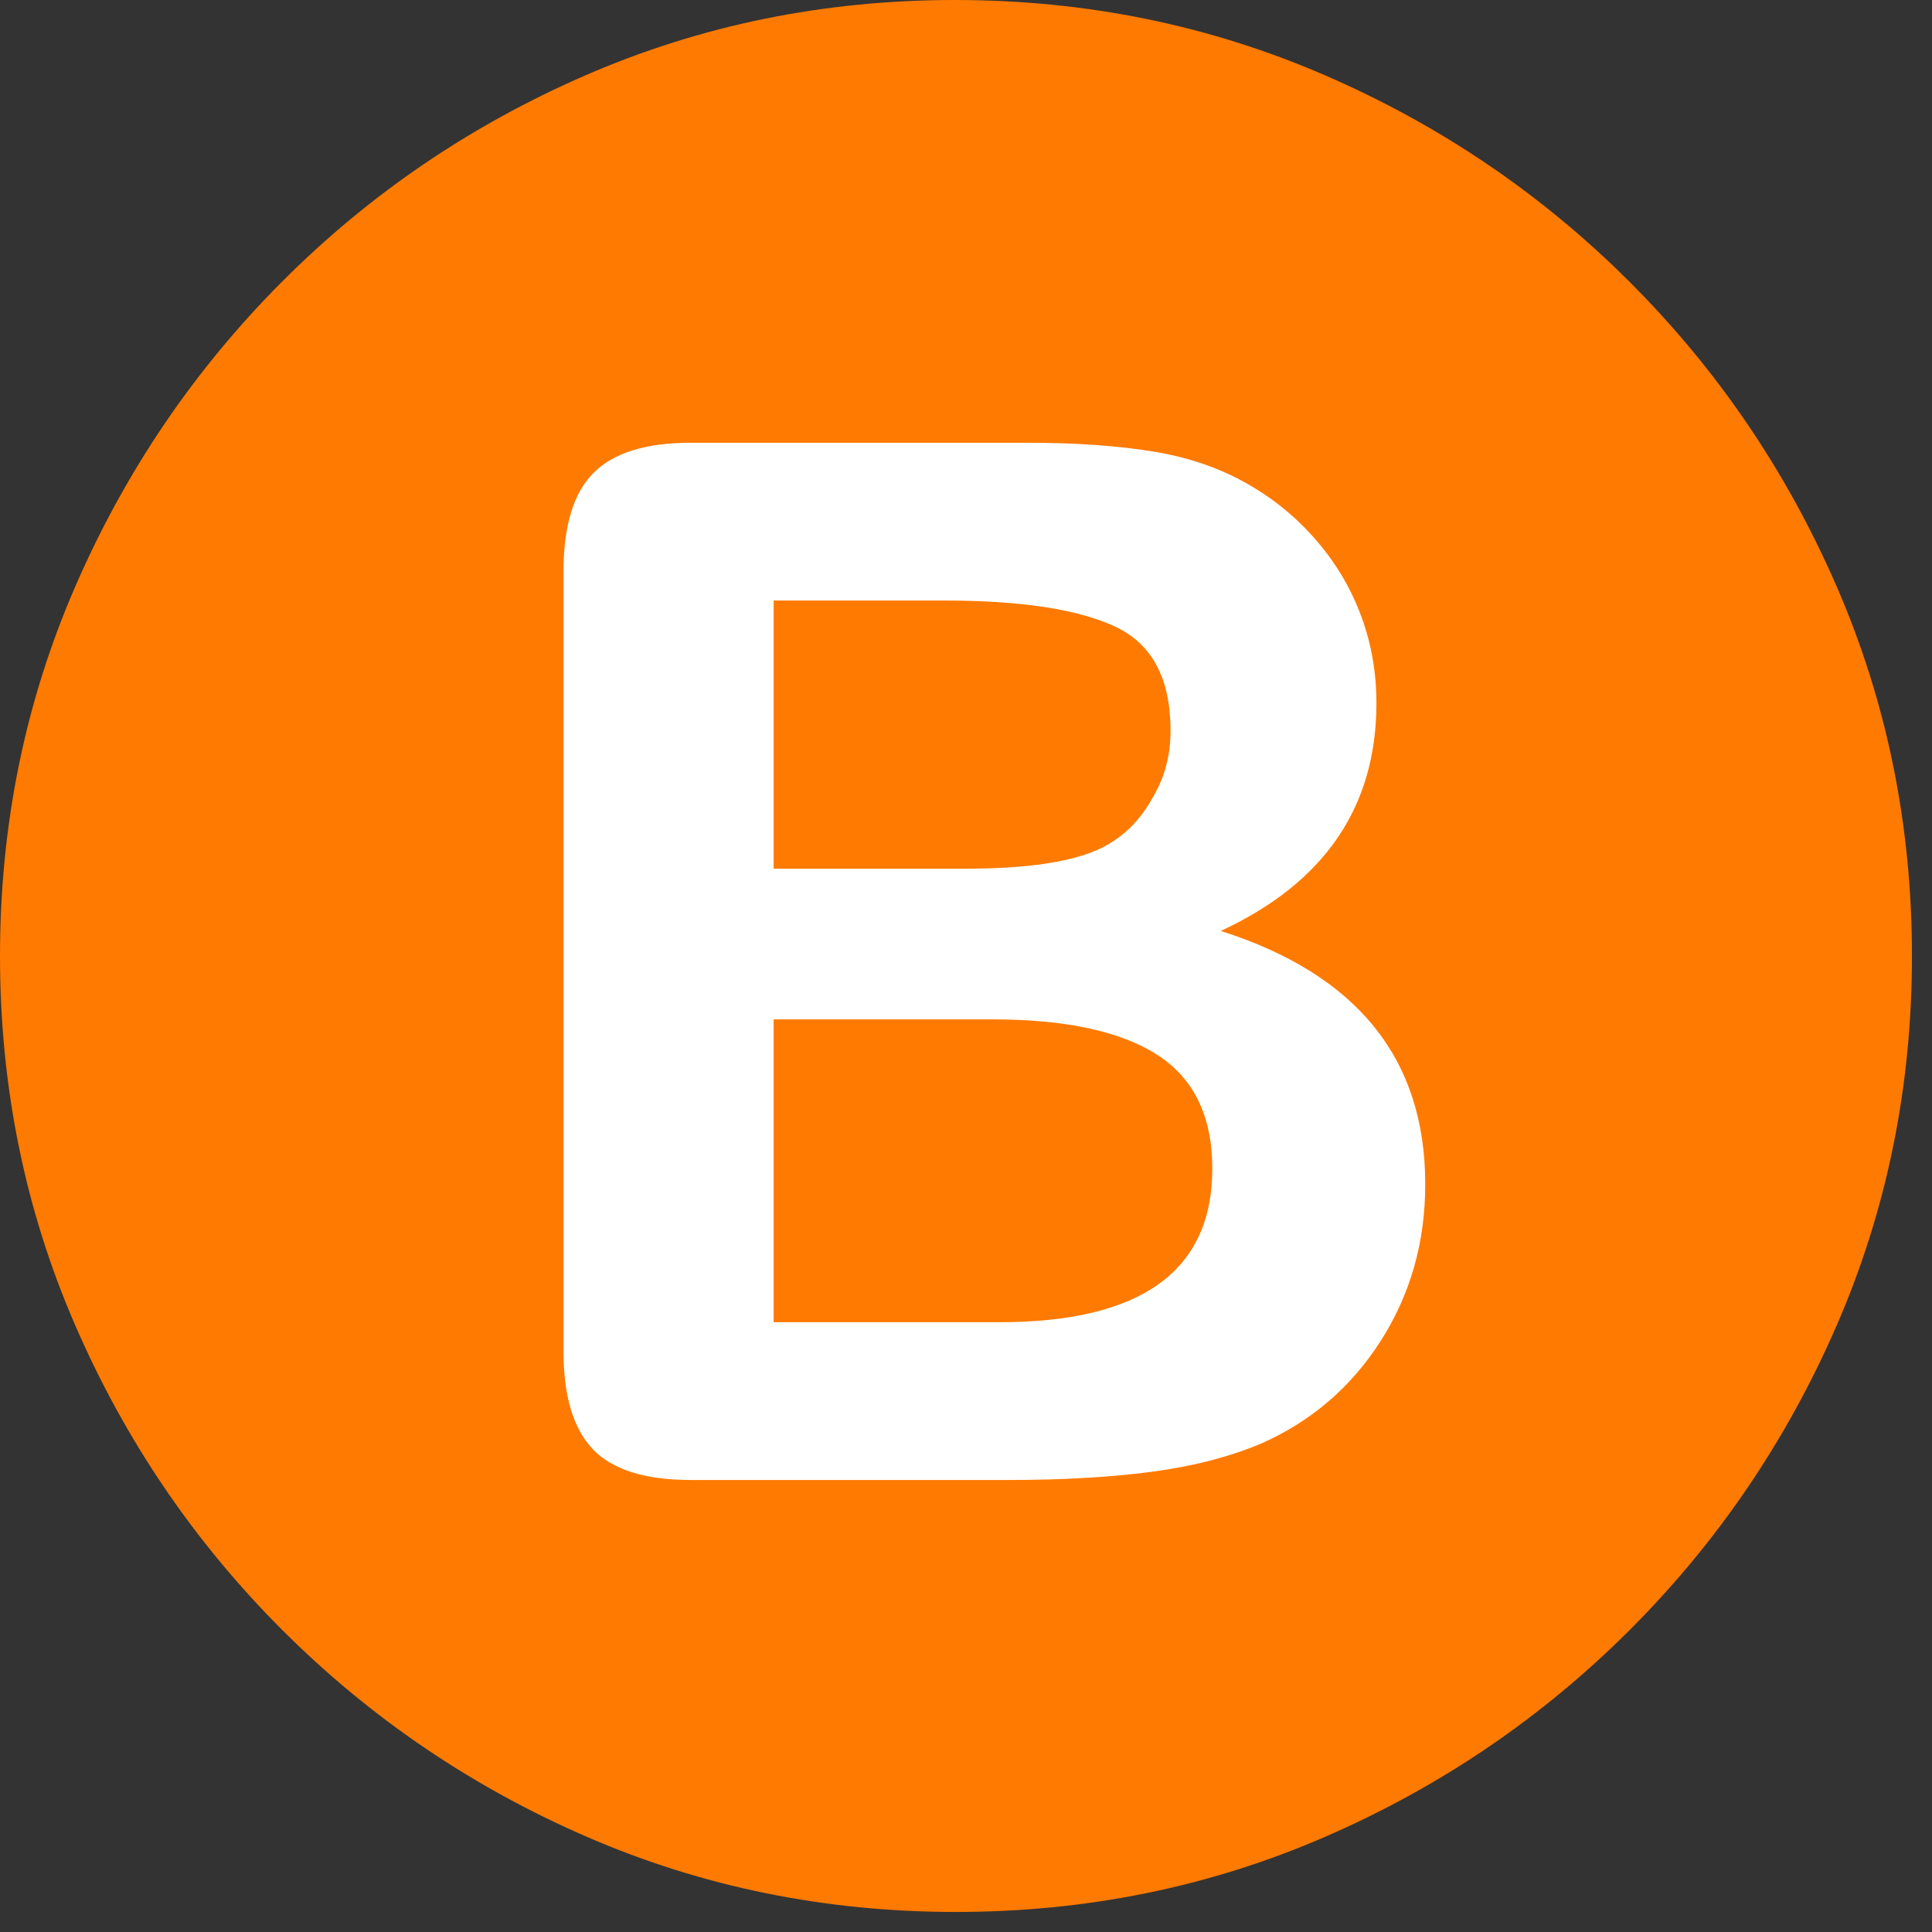<svg xmlns="http://www.w3.org/2000/svg" width="48" height="48" viewBox="0 0 48 48"><rect x="0" y="0" width="48" height="48" fill="#333333" stroke="none"/><g id="b" fill="none" fill-rule="evenodd" stroke="none" stroke-width="1"><path id="Path" fill="#FF7A00" fill-rule="nonzero" d="M23.751,47.502 C26.995,47.502 30.049,46.881 32.913,45.639 C35.777,44.397 38.304,42.682 40.493,40.493 C42.682,38.304 44.397,35.777 45.639,32.913 C46.881,30.049 47.502,26.995 47.502,23.751 C47.502,20.506 46.881,17.452 45.639,14.588 C44.397,11.724 42.682,9.198 40.493,7.009 C38.304,4.82 35.774,3.105 32.902,1.863 C30.03,0.621 26.972,-3.55271368e-15 23.727,-3.55271368e-15 C20.483,-3.55271368e-15 17.429,0.621 14.565,1.863 C11.701,3.105 9.178,4.82 6.997,7.009 C4.816,9.198 3.105,11.724 1.863,14.588 C0.621,17.452 -3.55271368e-15,20.506 -3.55271368e-15,23.751 C-3.55271368e-15,26.995 0.621,30.049 1.863,32.913 C3.105,35.777 4.82,38.304 7.009,40.493 C9.198,42.682 11.724,44.397 14.588,45.639 C17.452,46.881 20.506,47.502 23.751,47.502 Z"/><path id="Shape" fill="#FFF" fill-rule="nonzero" d="M25.039,36.77 L17.164,36.77 C16.027,36.77 15.216,36.515 14.729,36.005 C14.243,35.495 14,34.684 14,33.57 L14,14.199 C14,13.062 14.249,12.245 14.747,11.747 C15.245,11.249 16.051,11 17.164,11 L25.514,11 C26.744,11 27.811,11.076 28.713,11.229 C29.615,11.381 30.424,11.674 31.139,12.107 C31.748,12.471 32.287,12.931 32.756,13.487 C33.225,14.044 33.582,14.659 33.828,15.333 C34.074,16.007 34.197,16.719 34.197,17.469 C34.197,20.047 32.908,21.934 30.33,23.129 C33.717,24.207 35.41,26.305 35.41,29.422 C35.41,30.863 35.041,32.161 34.303,33.315 C33.564,34.47 32.568,35.322 31.314,35.873 C30.529,36.201 29.627,36.433 28.607,36.567 C27.588,36.702 26.398,36.77 25.039,36.77 Z M24.652,25.326 L19.221,25.326 L19.221,32.85 L24.828,32.85 C28.355,32.85 30.119,31.578 30.119,29.035 C30.119,27.734 29.662,26.791 28.748,26.205 C27.834,25.619 26.469,25.326 24.652,25.326 Z M19.221,14.92 L19.221,21.582 L24.002,21.582 C25.303,21.582 26.308,21.459 27.017,21.213 C27.726,20.967 28.268,20.498 28.643,19.807 C28.936,19.314 29.082,18.764 29.082,18.154 C29.082,16.854 28.619,15.989 27.693,15.562 C26.768,15.134 25.355,14.92 23.457,14.92 L19.221,14.92 Z"/></g></svg>